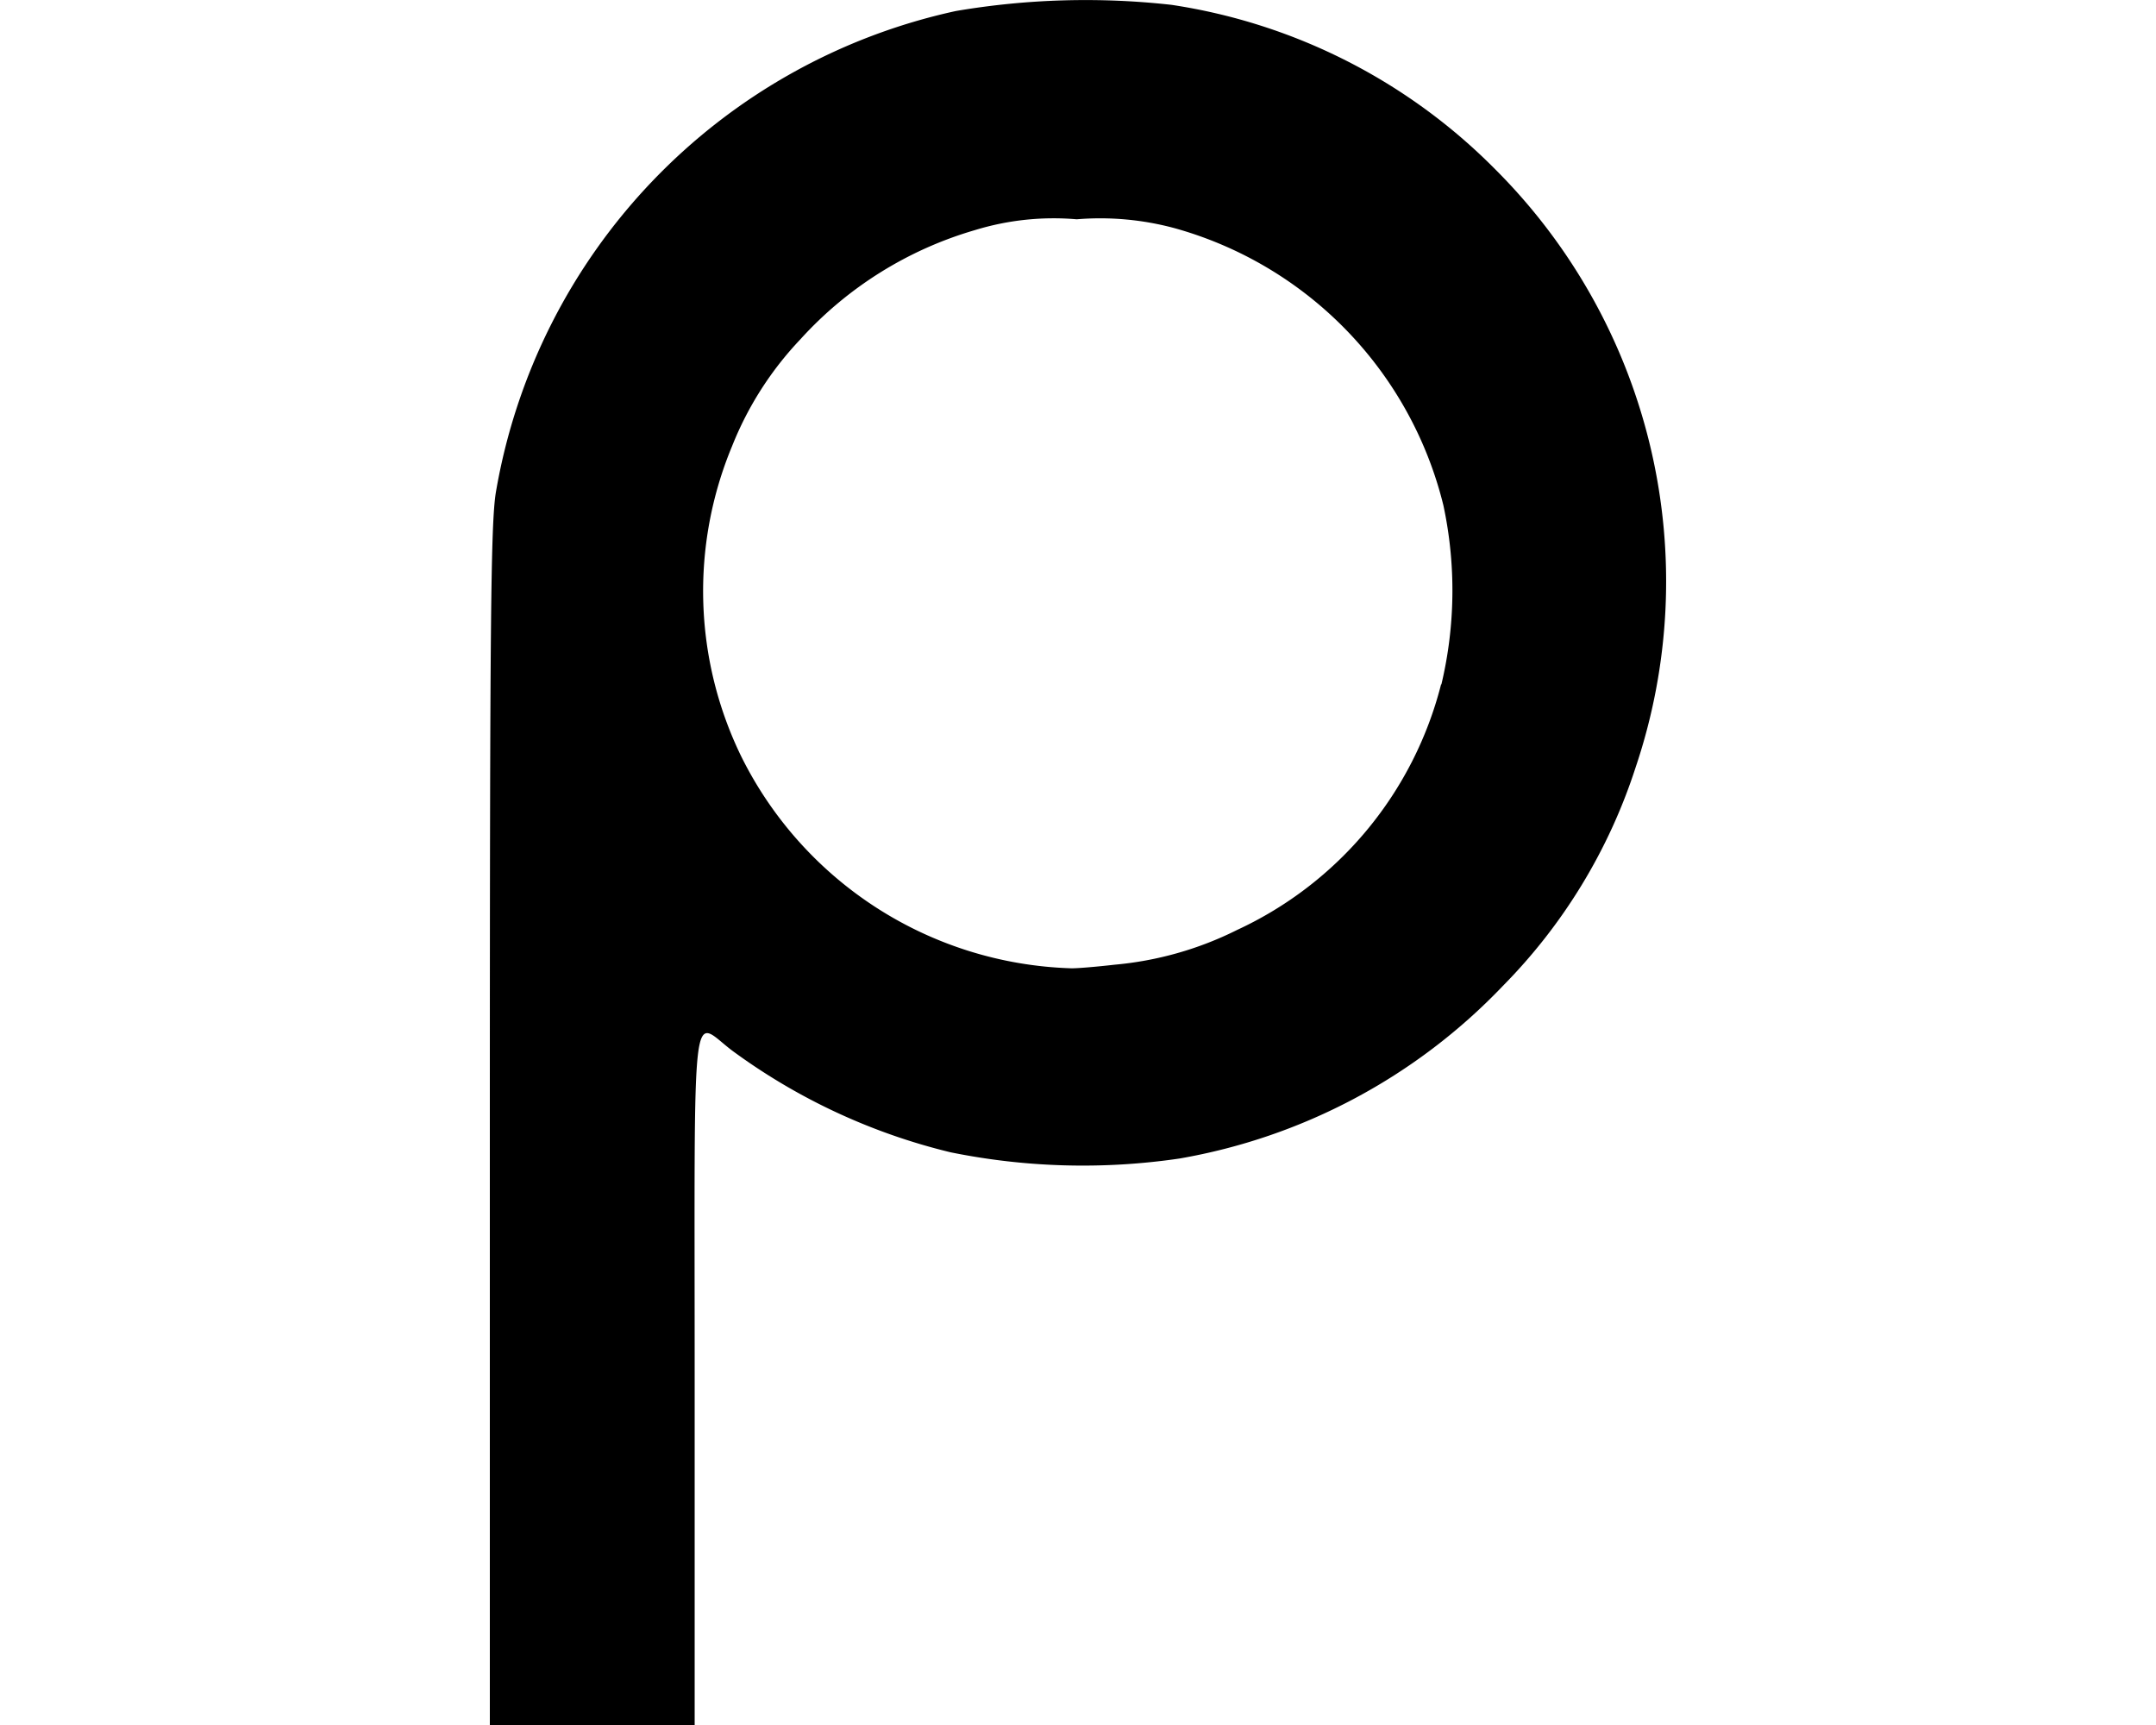 <svg xmlns="http://www.w3.org/2000/svg" viewBox="0 0 20 16">
  <g id="Icons">
    <path d="M13.868,1.568a5.342,5.342,0,0,0-3-1.523,7.177,7.177,0,0,0-2,.057A5.518,5.518,0,0,0,4.6,4.566c-.047.285-.056,1.171-.056,5.885h0V16h1.9V12.792c0-3.662-.038-3.336.351-3.045a5.662,5.662,0,0,0,2.023.941,6.163,6.163,0,0,0,2.122.058,5.424,5.424,0,0,0,3-1.6,5.128,5.128,0,0,0,1.231-2.023A5.4,5.4,0,0,0,13.868,1.568Zm-.5,4.78a3.445,3.445,0,0,1-1.893,2.278,3.169,3.169,0,0,1-1.136.322h0c-.184.021-.369.036-.41.033A3.538,3.538,0,0,1,6.878,7.02a3.5,3.5,0,0,1-.086-2.884,3.1,3.1,0,0,1,.632-.988A3.51,3.51,0,0,1,9.045,2.134a2.488,2.488,0,0,1,.943-.1,2.647,2.647,0,0,1,.914.084,3.547,3.547,0,0,1,2.487,2.567A3.764,3.764,0,0,1,13.371,6.348Z"/>
  </g>
</svg>
